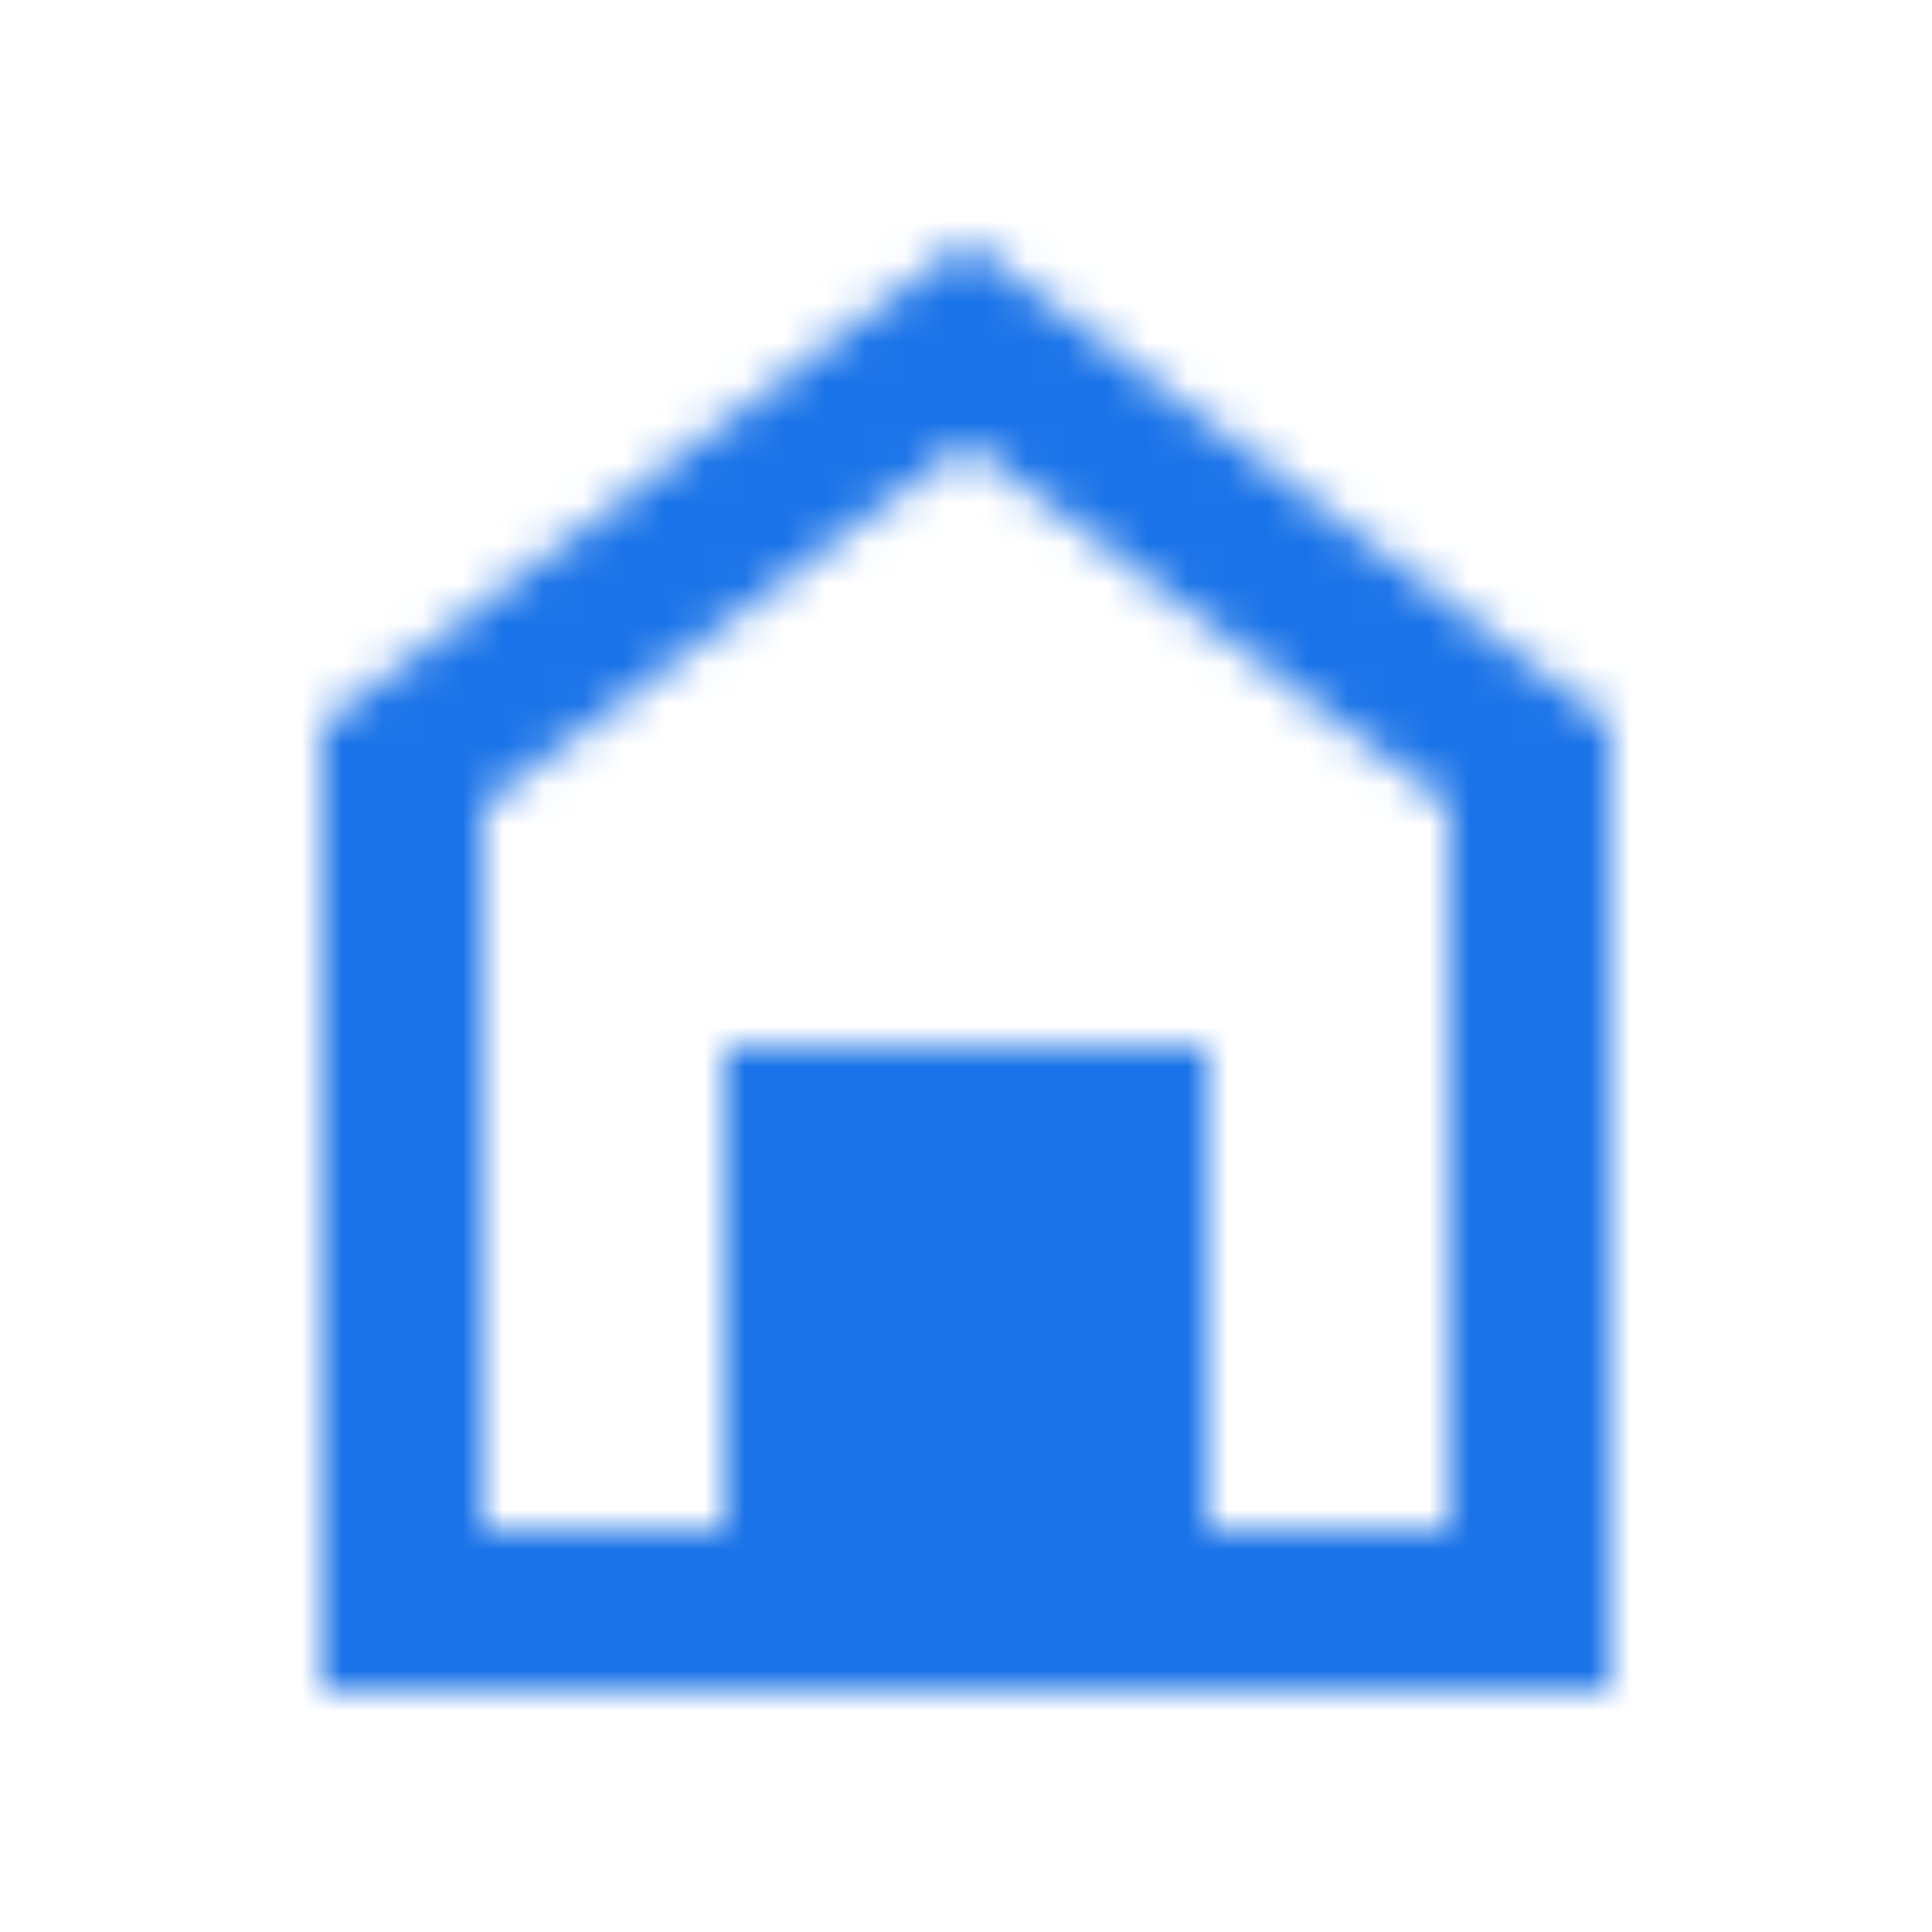 <svg xmlns="http://www.w3.org/2000/svg" xmlns:xlink="http://www.w3.org/1999/xlink" viewBox="0 0 48 48"><defs><path id="a" d="M16 0L0 12v24h32V12L16 0zm12 32h-6V20H10v12H4V14l12-9 12 9v18z"/></defs><g fill="none" fill-rule="evenodd" transform="translate(8 6)"><mask id="b" fill="#fff"><use xlink:href="#a"/></mask><g fill="#1A73E8" mask="url(#b)"><path d="M-8-6h48v48H-8z"/></g></g></svg>